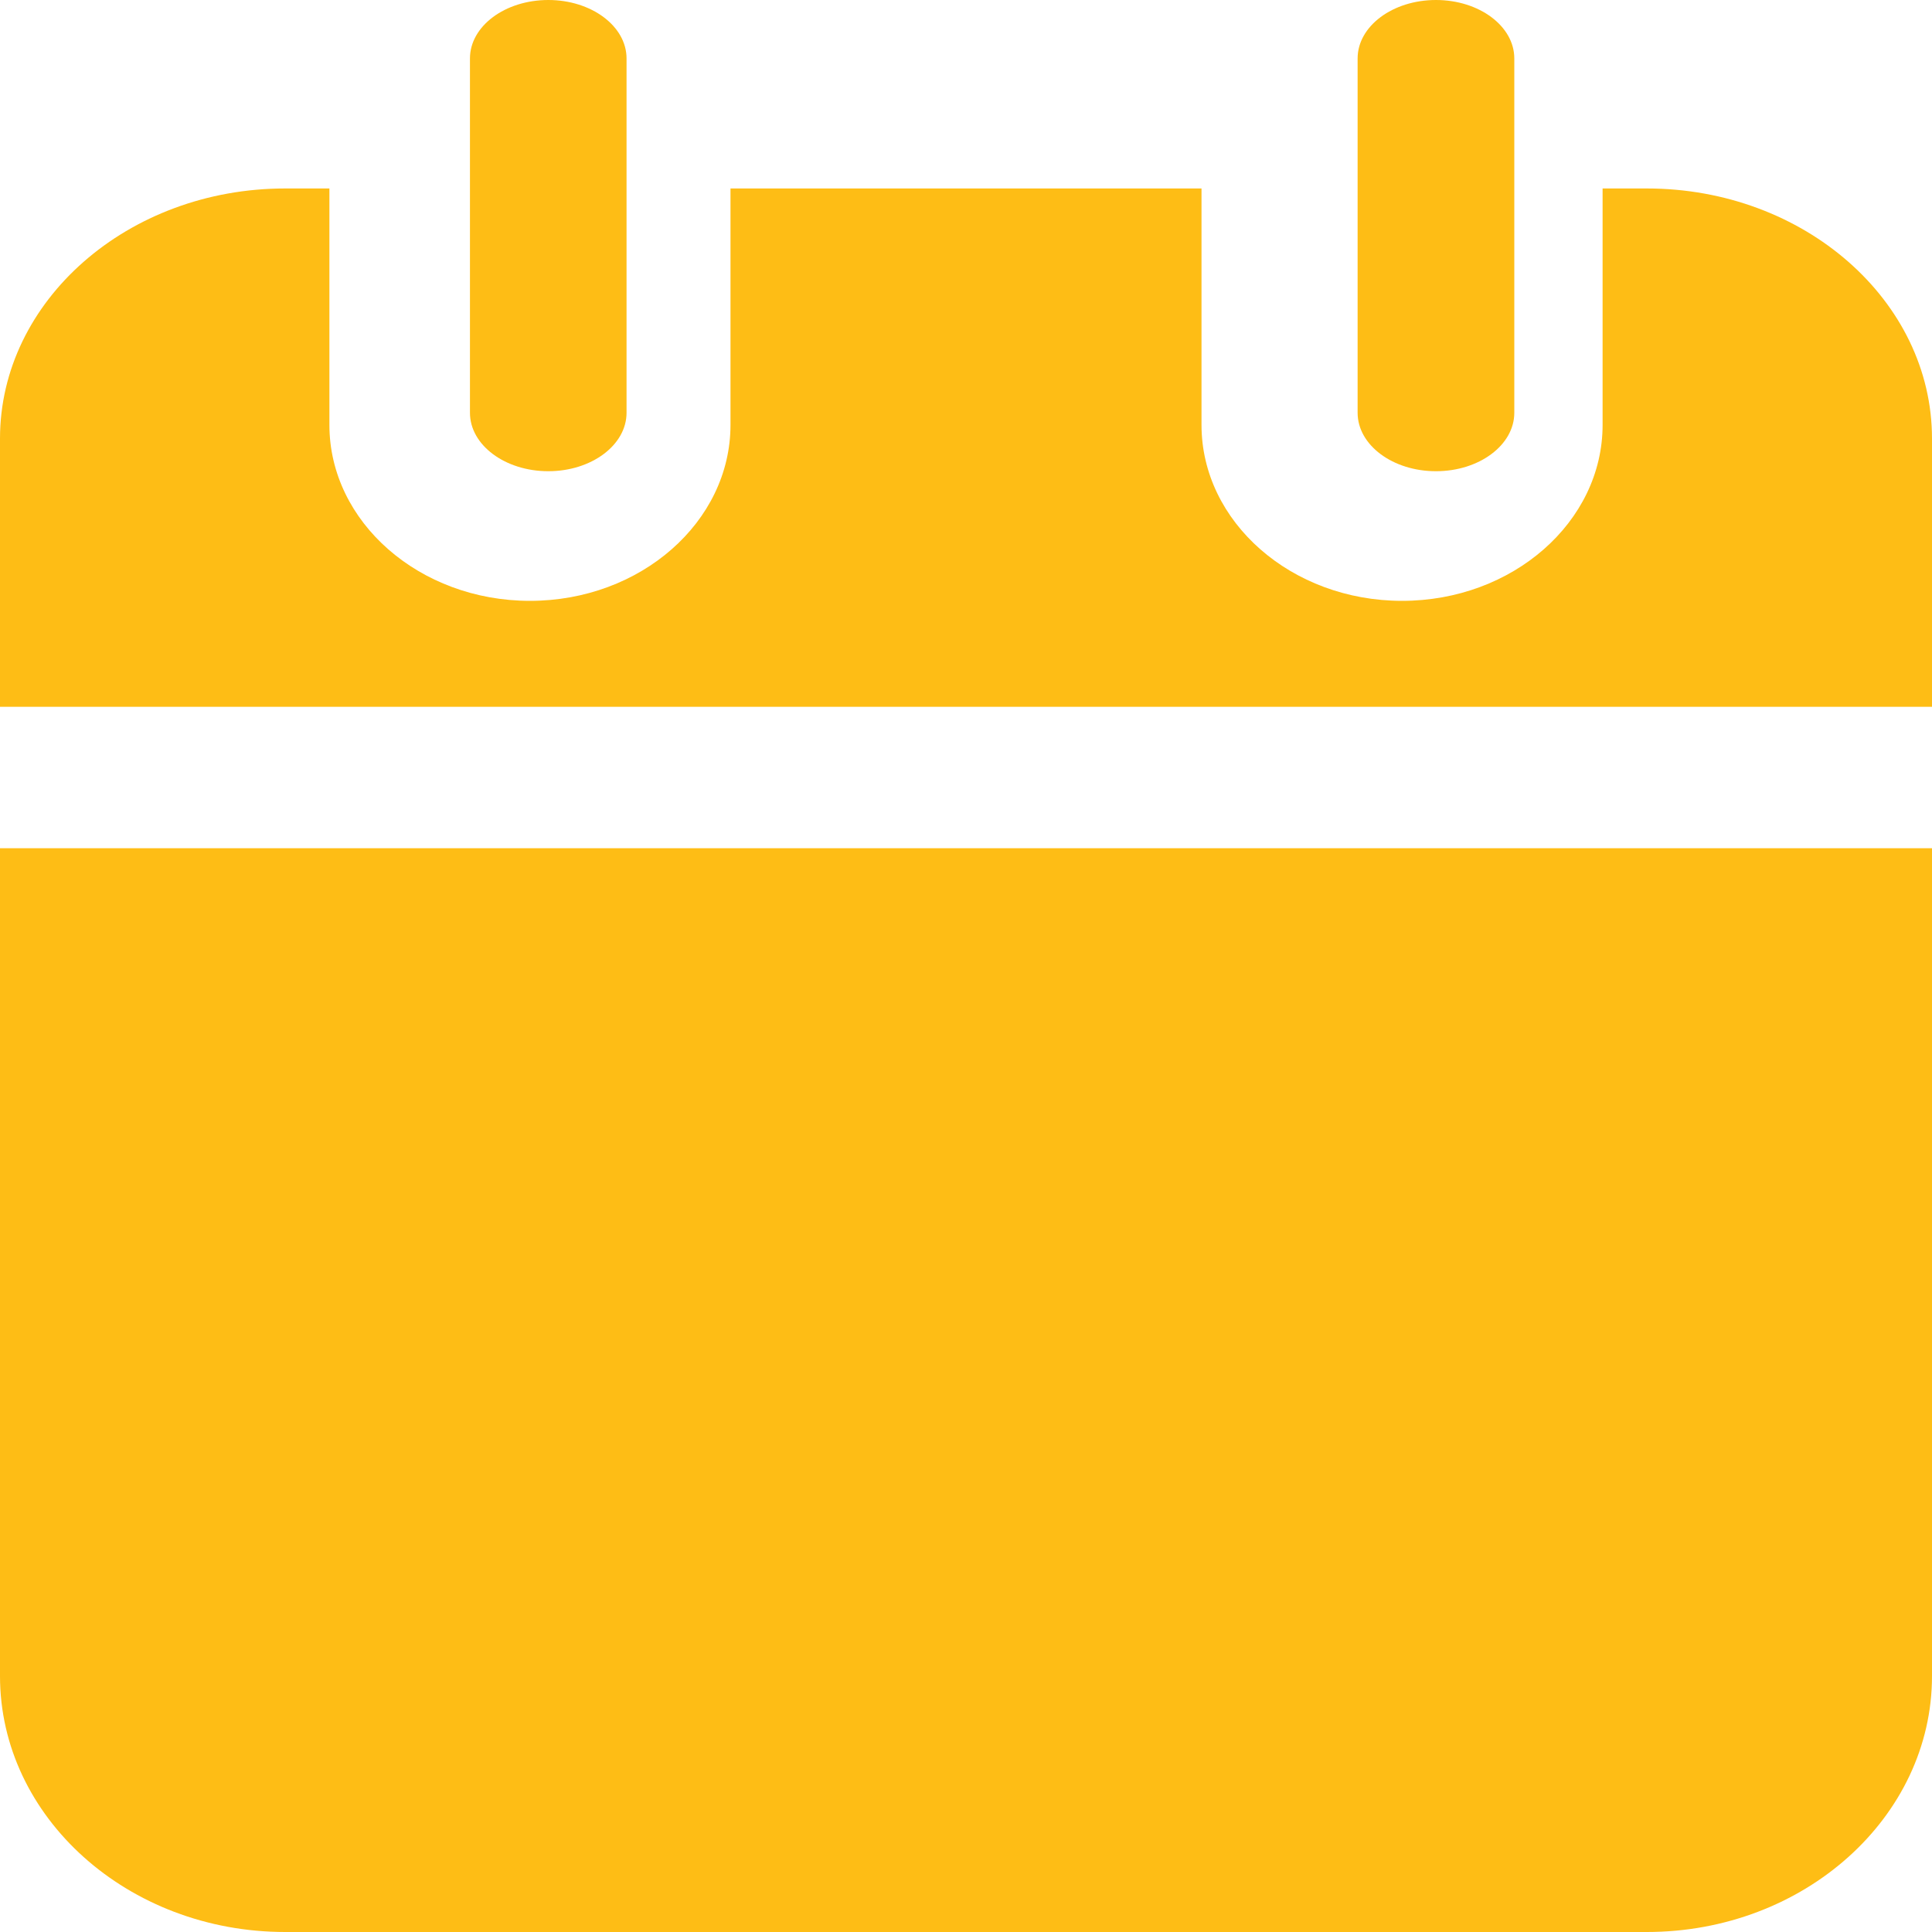 <svg width="20" height="20" viewBox="0 0 20 20" fill="none" xmlns="http://www.w3.org/2000/svg">
<path d="M5.676 4.878C5.228 4.878 4.865 4.607 4.865 4.273V0.605C4.865 0.271 5.228 0 5.676 0C6.123 0 6.486 0.271 6.486 0.605V4.273C6.486 4.607 6.123 4.878 5.676 4.878Z" fill="#FEBD15"/>
<path d="M14.865 4.878C14.417 4.878 14.054 4.607 14.054 4.273V0.605C14.054 0.271 14.417 0 14.865 0C15.313 0 15.676 0.271 15.676 0.605V4.273C15.676 4.607 15.313 4.878 14.865 4.878Z" fill="#FEBD15"/>
<path d="M0 8.781V17.351C0 18.812 1.324 20 2.952 20H17.048C18.676 20 20 18.812 20 17.351V8.781H0Z" fill="#FEBD15"/>
<path d="M20 7.317V4.54C20 3.113 18.676 1.951 17.048 1.951H16.59V4.399C16.59 5.403 15.659 6.22 14.514 6.22C13.369 6.22 12.438 5.403 12.438 4.399V1.951H7.562V4.399C7.562 5.403 6.631 6.22 5.486 6.22C4.342 6.22 3.41 5.403 3.41 4.399V1.951H2.952C1.324 1.951 0 3.113 0 4.54V7.317H20V7.317Z" fill="#FEBD15"/>
</svg>
